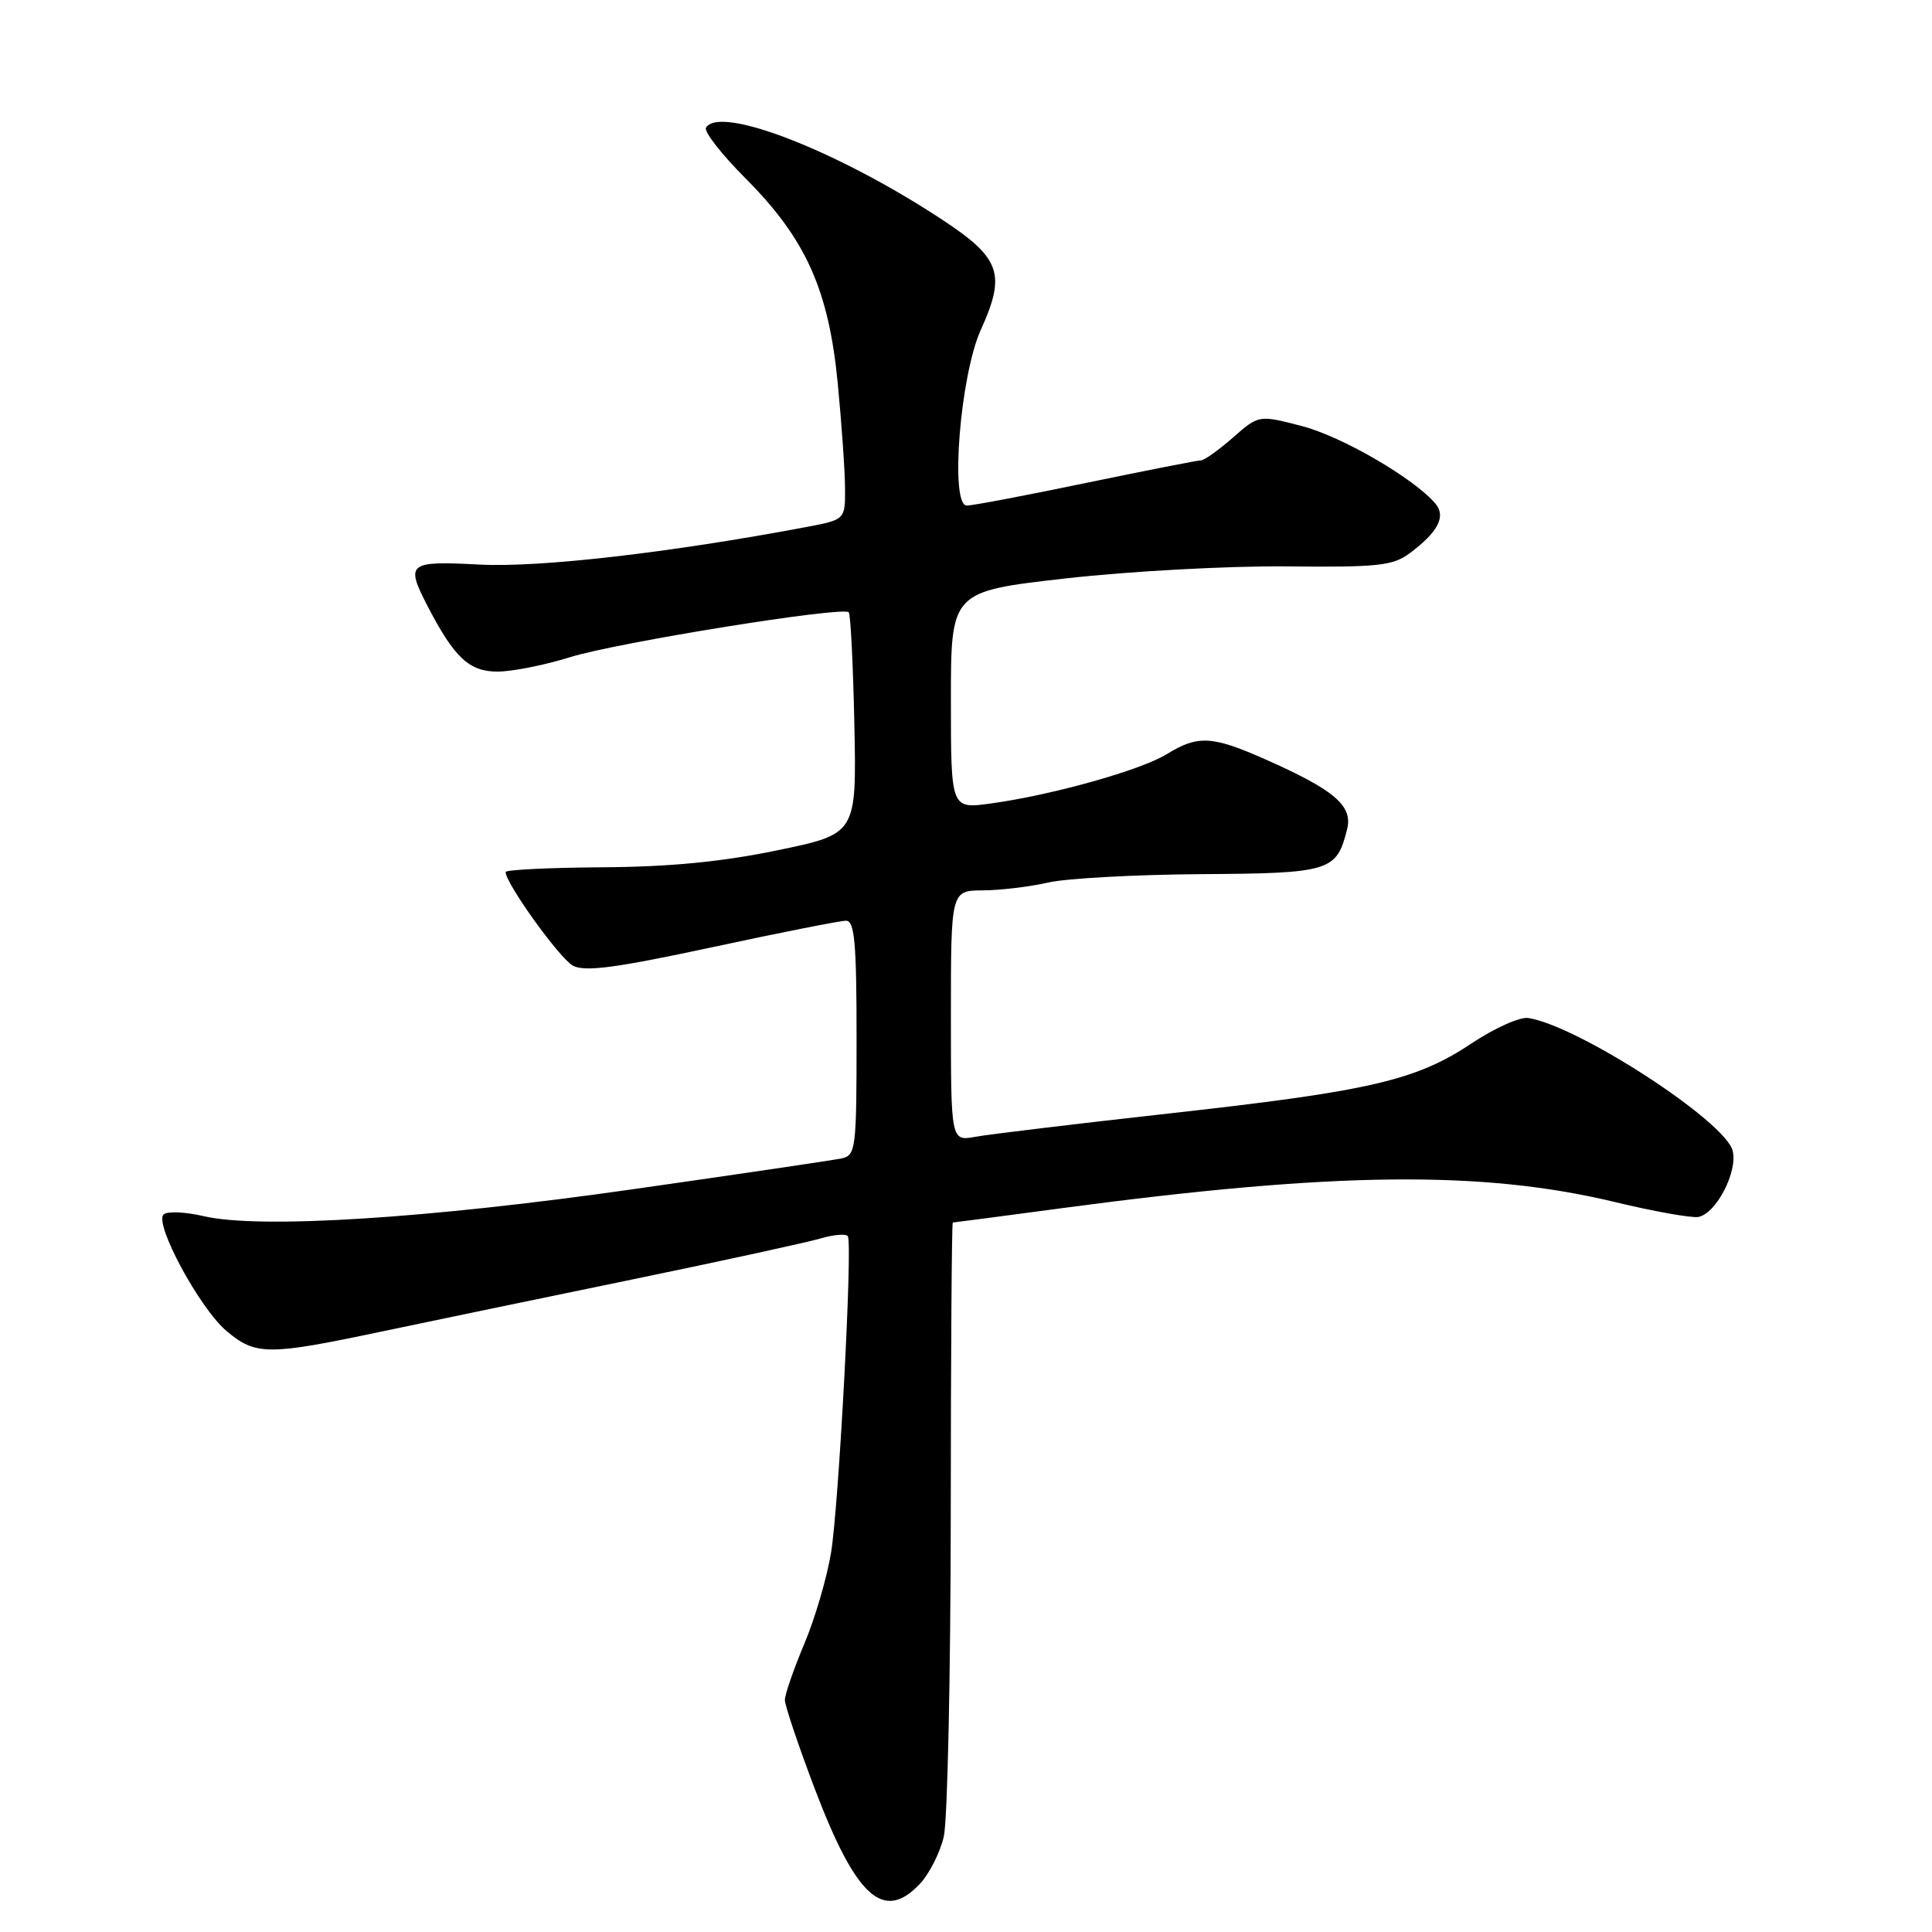 <?xml version="1.0" encoding="UTF-8" standalone="no"?>
<!DOCTYPE svg PUBLIC "-//W3C//DTD SVG 1.1//EN" "http://www.w3.org/Graphics/SVG/1.1/DTD/svg11.dtd" >
<svg xmlns="http://www.w3.org/2000/svg" xmlns:xlink="http://www.w3.org/1999/xlink" version="1.1" viewBox="0 0 256 256">
 <g >
 <path fill="currentColor"
d=" M 121.91 249.60 C 123.15 248.27 124.57 245.46 125.06 243.35 C 125.55 241.23 125.96 222.06 125.98 200.75 C 125.99 179.44 126.11 162.00 126.25 161.99 C 126.39 161.99 133.03 161.12 141.00 160.05 C 176.90 155.27 196.43 155.06 214.00 159.28 C 219.22 160.54 224.20 161.42 225.06 161.25 C 227.43 160.76 230.28 155.25 229.59 152.48 C 228.60 148.57 209.13 135.92 202.50 134.89 C 201.40 134.72 198.03 136.23 195.00 138.25 C 187.64 143.16 181.54 144.58 155.00 147.53 C 142.62 148.91 131.04 150.30 129.25 150.63 C 126.00 151.22 126.00 151.22 126.00 134.61 C 126.00 118.00 126.00 118.00 130.25 117.98 C 132.59 117.96 136.47 117.50 138.88 116.94 C 141.28 116.39 150.38 115.89 159.10 115.83 C 176.27 115.72 177.11 115.46 178.50 109.87 C 179.28 106.76 176.81 104.66 167.58 100.58 C 160.60 97.49 158.71 97.40 154.62 99.92 C 151.16 102.06 139.34 105.37 131.25 106.47 C 126.00 107.19 126.00 107.19 126.00 92.78 C 126.00 78.37 126.00 78.37 141.25 76.64 C 149.66 75.69 162.73 74.98 170.38 75.05 C 182.59 75.18 184.57 74.97 186.80 73.30 C 190.53 70.52 191.62 68.45 190.23 66.77 C 187.48 63.46 177.86 57.85 172.55 56.47 C 166.80 54.97 166.80 54.97 163.36 57.99 C 161.48 59.64 159.57 61.00 159.13 61.00 C 158.69 61.00 151.84 62.35 143.91 63.99 C 135.99 65.64 128.88 66.99 128.11 66.99 C 125.85 67.01 127.22 49.75 129.96 43.71 C 133.31 36.33 132.59 34.23 125.00 29.21 C 111.16 20.06 95.42 13.90 93.55 16.91 C 93.24 17.42 95.61 20.45 98.81 23.66 C 106.76 31.64 109.80 38.37 111.00 50.74 C 111.52 56.11 111.96 62.38 111.97 64.68 C 112.00 68.86 112.00 68.86 106.75 69.85 C 88.68 73.25 71.50 75.22 63.58 74.81 C 54.06 74.31 53.70 74.59 56.65 80.30 C 60.20 87.15 62.18 89.00 65.94 88.99 C 67.90 88.98 72.22 88.12 75.54 87.08 C 81.73 85.14 111.65 80.32 112.46 81.13 C 112.71 81.38 113.04 88.09 113.21 96.04 C 113.50 110.50 113.50 110.50 103.00 112.67 C 95.64 114.20 88.69 114.87 79.75 114.92 C 72.74 114.97 67.00 115.25 67.00 115.55 C 67.00 117.06 74.16 127.01 75.92 127.96 C 77.50 128.80 81.62 128.25 94.33 125.52 C 103.34 123.58 111.33 122.00 112.10 122.00 C 113.24 122.00 113.50 124.90 113.50 137.54 C 113.50 152.28 113.40 153.10 111.50 153.50 C 110.40 153.73 98.03 155.56 84.00 157.56 C 56.75 161.46 34.40 162.87 27.00 161.15 C 24.52 160.57 22.13 160.47 21.67 160.93 C 20.42 162.18 26.47 173.38 30.02 176.37 C 33.88 179.61 35.49 179.62 50.50 176.45 C 57.10 175.06 72.17 171.93 84.00 169.49 C 95.83 167.05 106.96 164.62 108.74 164.10 C 110.52 163.58 112.14 163.45 112.35 163.82 C 112.98 164.96 111.16 199.26 110.13 205.66 C 109.60 208.97 108.00 214.43 106.58 217.80 C 105.16 221.18 104.00 224.53 104.00 225.26 C 104.00 225.98 105.76 231.21 107.90 236.87 C 113.43 251.44 117.07 254.75 121.91 249.60 Z "/>
</g>
</svg>